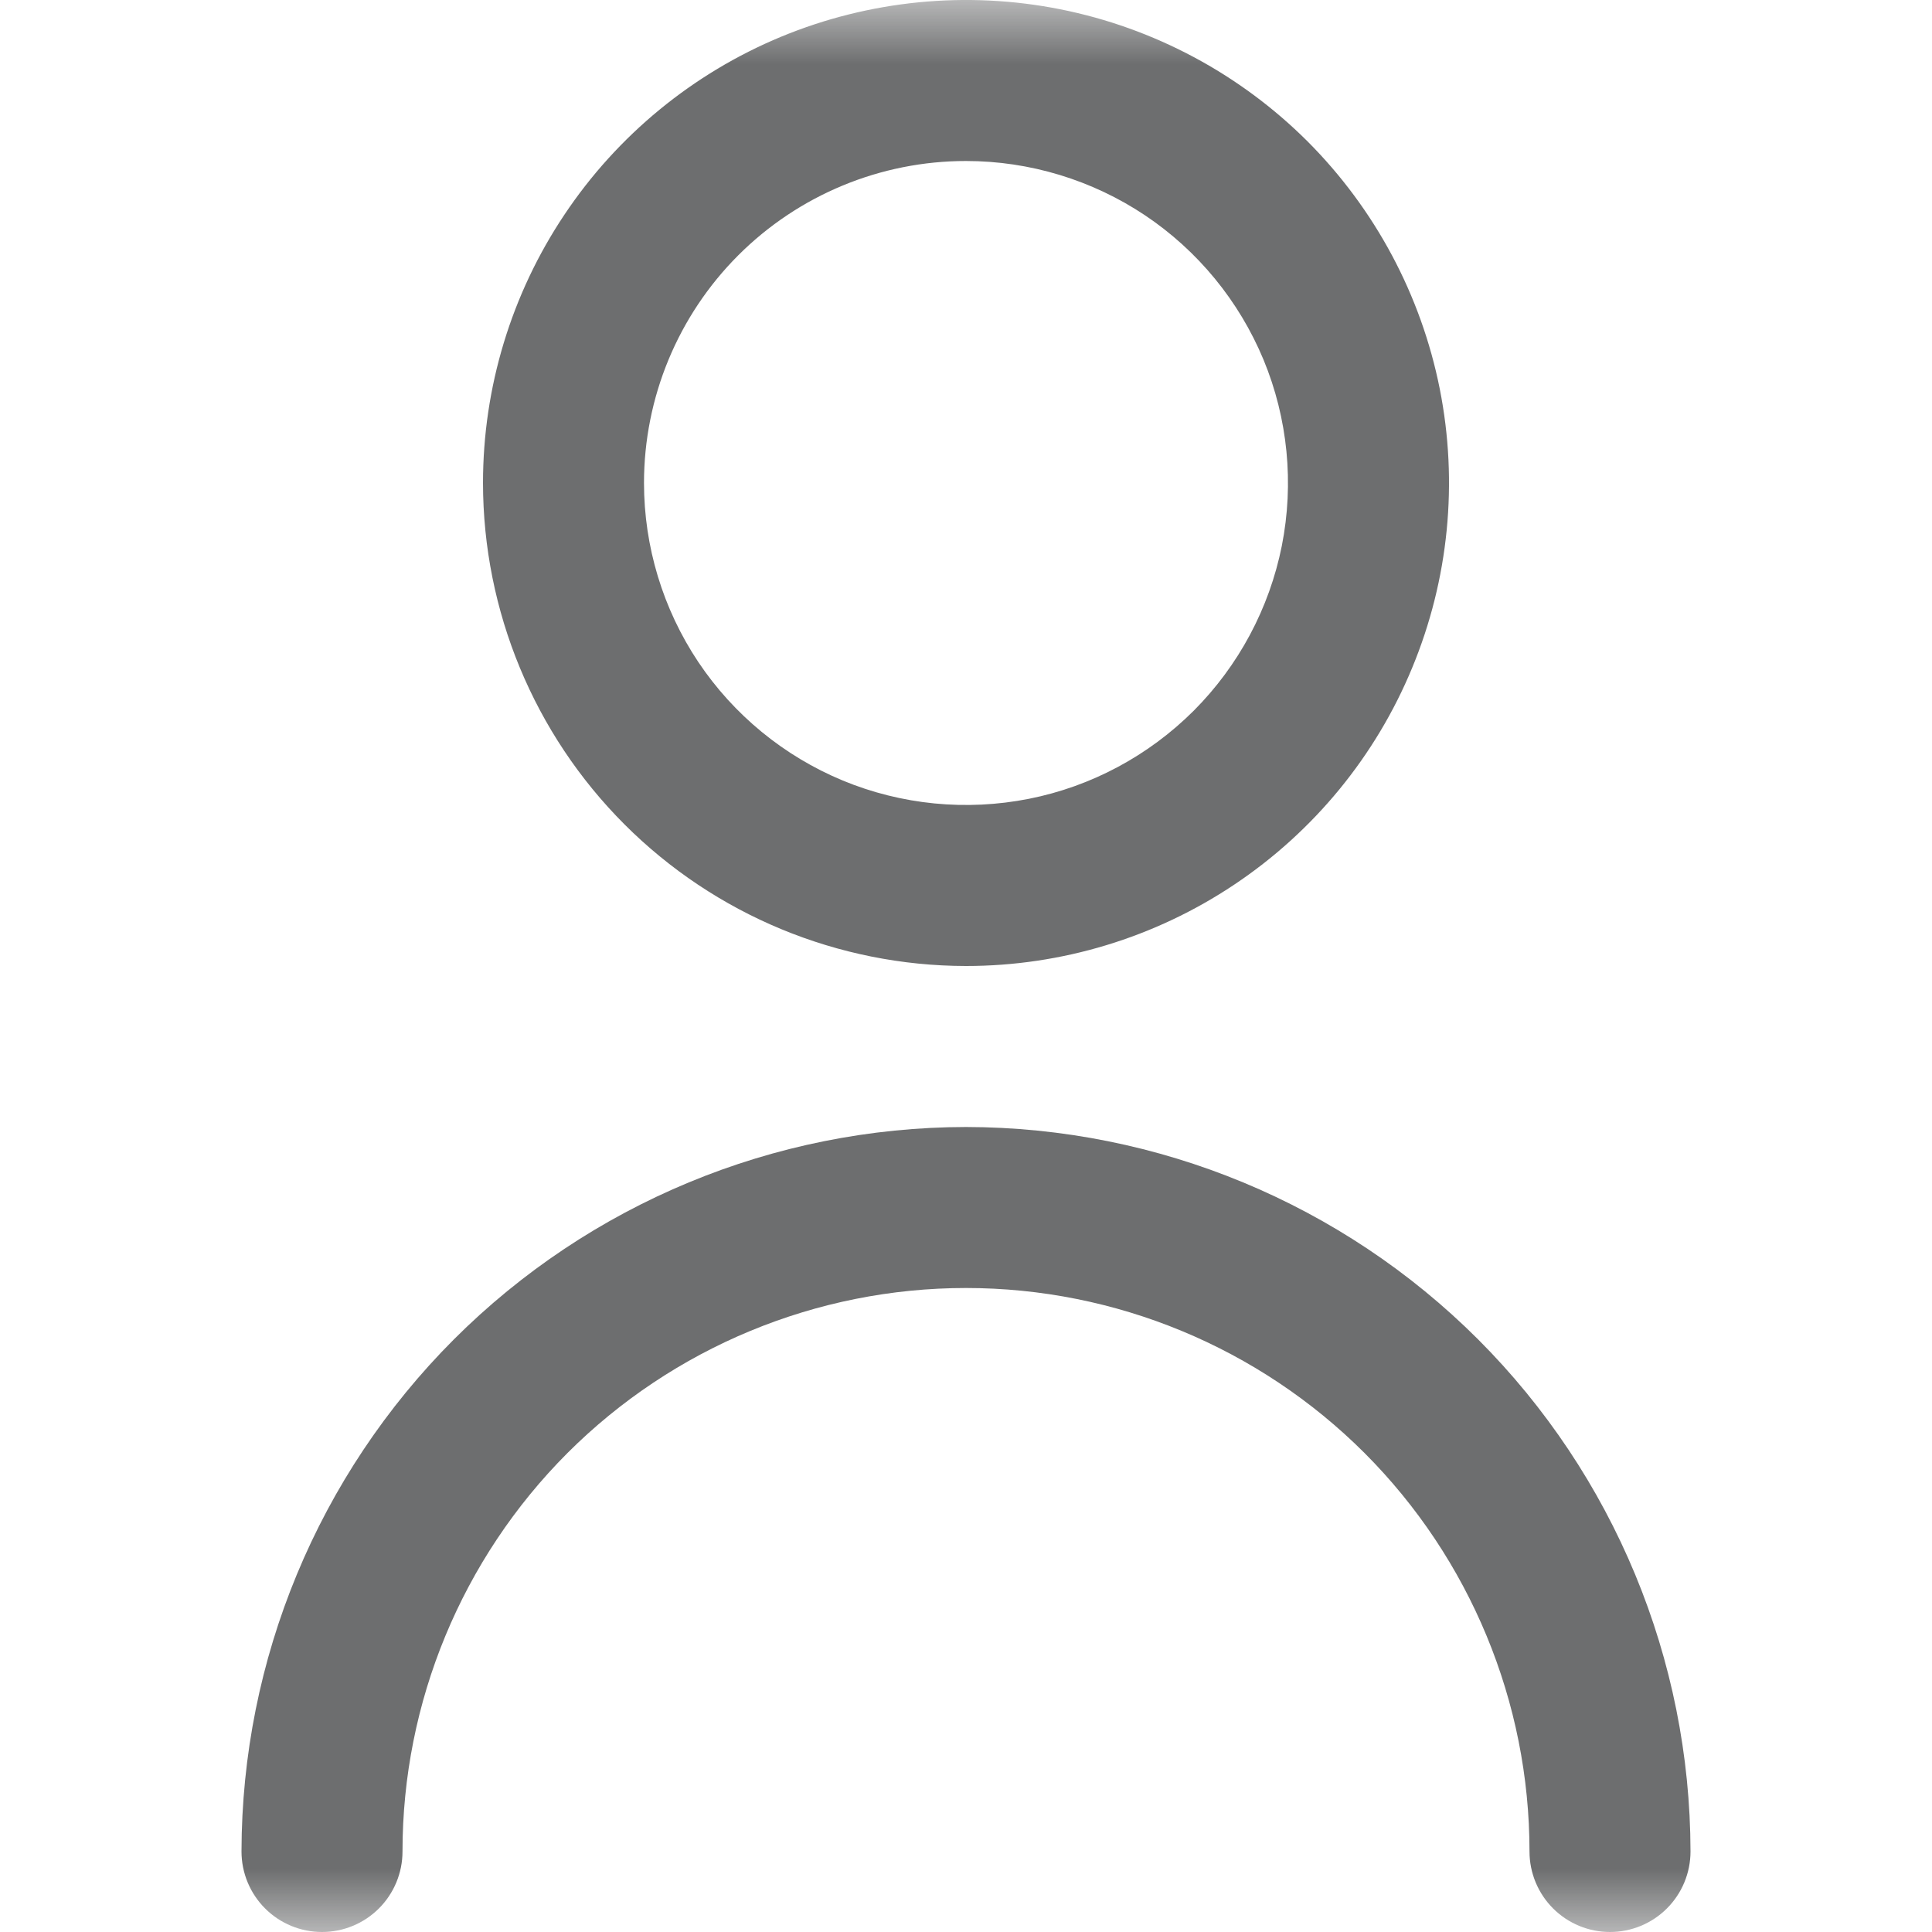 <svg width="15" height="15" viewBox="0 0 15 15" fill="none" xmlns="http://www.w3.org/2000/svg">
<g clip-path="url(#clip0_1283_1029)">
<mask id="mask0_1283_1029" style="mask-type:luminance" maskUnits="userSpaceOnUse" x="0" y="0" width="15" height="15">
<path d="M15 0H0V15H15V0Z" fill="white"/>
</mask>
<g mask="url(#mask0_1283_1029)">
<path d="M7.5 7.5C8.242 7.5 8.967 7.28 9.583 6.868C10.2 6.456 10.681 5.87 10.964 5.185C11.248 4.5 11.323 3.746 11.178 3.018C11.033 2.291 10.676 1.623 10.152 1.098C9.627 0.574 8.959 0.217 8.232 0.072C7.504 -0.073 6.75 0.002 6.065 0.285C5.38 0.569 4.794 1.05 4.382 1.667C3.97 2.283 3.75 3.008 3.75 3.75C3.751 4.744 4.146 5.698 4.849 6.401C5.552 7.104 6.506 7.499 7.5 7.5ZM7.5 1.25C7.994 1.25 8.478 1.397 8.889 1.671C9.3 1.946 9.62 2.336 9.81 2.793C9.999 3.25 10.048 3.753 9.952 4.238C9.855 4.723 9.617 5.168 9.268 5.518C8.918 5.867 8.473 6.106 7.988 6.202C7.503 6.298 7 6.249 6.543 6.06C6.086 5.87 5.696 5.55 5.421 5.139C5.147 4.728 5 4.244 5 3.75C5 3.087 5.263 2.451 5.732 1.982C6.201 1.513 6.837 1.25 7.5 1.25Z" fill="#6D6E6F"/>
<path d="M7.5 8.75C6.009 8.752 4.579 9.345 3.524 10.399C2.47 11.454 1.877 12.884 1.875 14.375C1.875 14.541 1.941 14.7 2.058 14.817C2.175 14.934 2.334 15 2.5 15C2.666 15 2.825 14.934 2.942 14.817C3.059 14.7 3.125 14.541 3.125 14.375C3.125 13.215 3.586 12.102 4.406 11.281C5.227 10.461 6.34 10 7.5 10C8.66 10 9.773 10.461 10.594 11.281C11.414 12.102 11.875 13.215 11.875 14.375C11.875 14.541 11.941 14.7 12.058 14.817C12.175 14.934 12.334 15 12.5 15C12.666 15 12.825 14.934 12.942 14.817C13.059 14.7 13.125 14.541 13.125 14.375C13.123 12.884 12.53 11.454 11.476 10.399C10.421 9.345 8.991 8.752 7.5 8.75Z" fill="#6D6E6F"/>
</g>
</g>
<defs>
<clipPath id="clip0_1283_1029">
<rect width="15" height="15" fill="white"/>
</clipPath>
</defs>
</svg>
